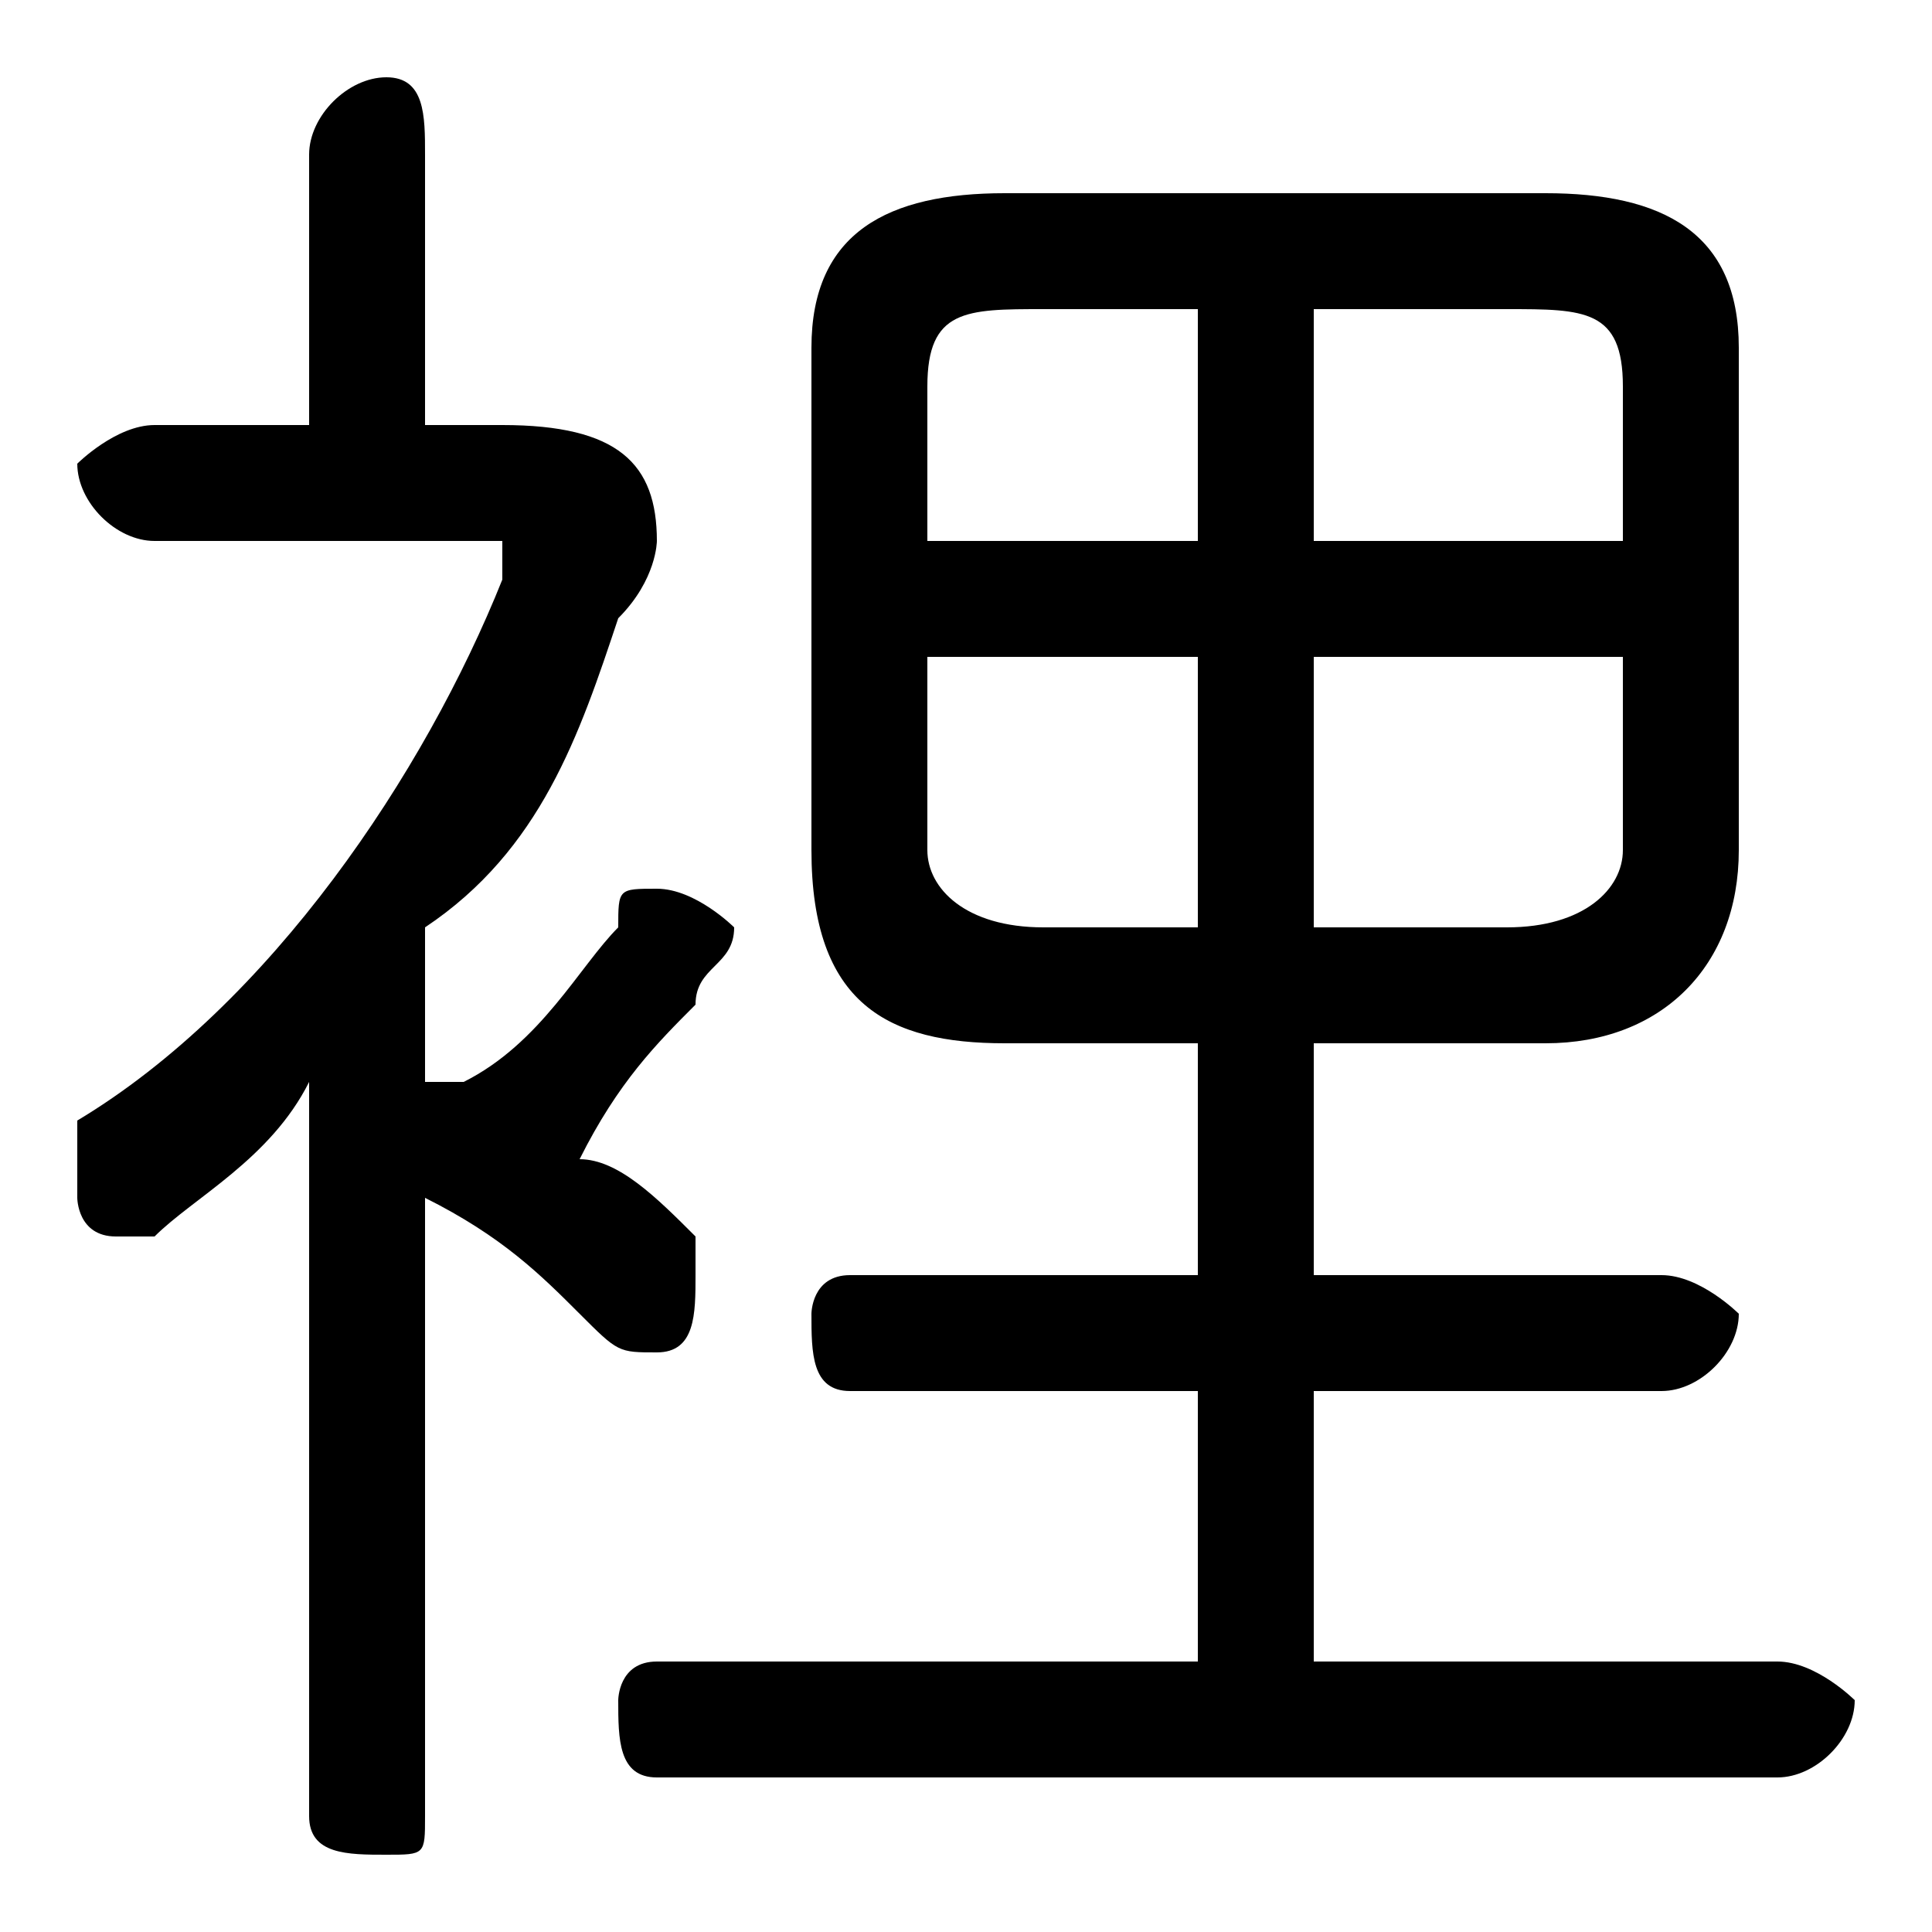 <svg xmlns="http://www.w3.org/2000/svg" viewBox="0 -44.0 50.0 50.0">
    <rect x="0" y="-44.0" width="50.0" height="50.0" fill="#808080" stroke="none"/>
    <g transform="scale(1, -1)">
        <!-- ボディの枠 -->
        <rect x="0" y="-6.0" width="50.0" height="50.0"
            stroke="white" fill="white"/>
        <!-- グリフ座標系の原点 -->
        <circle cx="0" cy="0" r="5" fill="white"/>
        <!-- グリフのアウトライン -->
        <g style="fill:black;stroke:#000000;stroke-width:0;stroke-linecap:round;stroke-linejoin:round;">
        <path d="M 34.0 17.0 L 40.0 17.0 C 43.0 17.0 45.0 19.0 45.0 22.0 L 45.0 35.0 C 45.0 38.0 43.0 39.0 40.0 39.0 L 26.0 39.0 C 23.0 39.0 21.0 38.0 21.0 35.0 L 21.0 22.0 C 21.0 18.0 23.0 17.0 26.0 17.0 L 31.0 17.0 L 31.0 11.0 L 22.0 11.0 C 21.0 11.0 21.0 10.0 21.0 10.0 C 21.0 9.0 21.0 8.0 22.0 8.0 L 31.0 8.0 L 31.0 1.0 L 17.0 1.0 C 16.0 1.0 16.0 0.0 16.0 -0.0 C 16.0 -1.0 16.0 -2.0 17.0 -2.0 L 46.0 -2.0 C 47.0 -2.0 48.0 -1.0 48.0 -0.0 C 48.0 0.0 47.0 1.0 46.0 1.0 L 34.0 1.0 L 34.0 8.0 L 43.0 8.0 C 44.0 8.0 45.0 9.0 45.0 10.0 C 45.0 10.0 44.0 11.0 43.0 11.0 L 34.0 11.0 Z M 34.0 27.0 L 42.0 27.0 L 42.0 22.0 C 42.0 21.0 41.0 20.0 39.0 20.0 L 34.0 20.0 Z M 31.0 27.0 L 31.0 20.0 L 27.0 20.0 C 25.0 20.0 24.0 21.0 24.0 22.0 L 24.0 27.0 Z M 34.0 36.0 L 39.0 36.0 C 41.0 36.0 42.0 36.0 42.0 34.0 L 42.0 30.0 L 34.0 30.0 Z M 31.0 36.0 L 31.0 30.0 L 24.0 30.0 L 24.0 34.0 C 24.0 36.0 25.0 36.0 27.0 36.0 Z M 8.0 -3.0 C 8.0 -4.0 9.0 -4.0 10.0 -4.0 C 11.0 -4.0 11.0 -4.0 11.0 -3.0 L 11.0 13.0 C 13.0 12.0 14.0 11.0 15.0 10.0 C 16.0 9.0 16.0 9.0 17.0 9.0 C 18.0 9.0 18.0 10.0 18.0 11.0 C 18.0 11.0 18.0 12.0 18.0 12.0 C 17.0 13.0 16.0 14.0 15.0 14.0 C 16.0 16.0 17.0 17.0 18.0 18.0 C 18.0 19.0 19.0 19.0 19.0 20.0 C 19.0 20.0 18.0 21.0 17.0 21.0 C 16.0 21.0 16.0 21.0 16.0 20.0 C 15.0 19.0 14.0 17.0 12.0 16.0 C 12.0 16.0 12.0 16.0 11.0 16.0 L 11.0 20.0 C 14.0 22.0 15.0 25.0 16.0 28.0 C 17.0 29.0 17.0 30.0 17.0 30.0 C 17.0 32.0 16.0 33.0 13.0 33.0 L 11.0 33.0 L 11.0 40.0 C 11.0 41.0 11.0 42.0 10.0 42.0 C 9.0 42.0 8.0 41.0 8.0 40.0 L 8.0 33.0 L 4.0 33.0 C 3.0 33.0 2.0 32.0 2.0 32.0 C 2.0 31.0 3.0 30.0 4.0 30.0 L 12.0 30.0 C 13.0 30.0 13.0 30.0 13.0 30.0 C 13.0 29.0 13.0 29.0 13.0 29.0 C 11.0 24.0 7.0 18.0 2.0 15.0 C 2.0 14.0 2.0 14.0 2.0 13.0 C 2.0 13.0 2.0 12.0 3.0 12.0 C 3.0 12.0 4.0 12.0 4.0 12.0 C 5.0 13.0 7.0 14.0 8.0 16.0 Z"/>
    </g>
    </g>
</svg>
